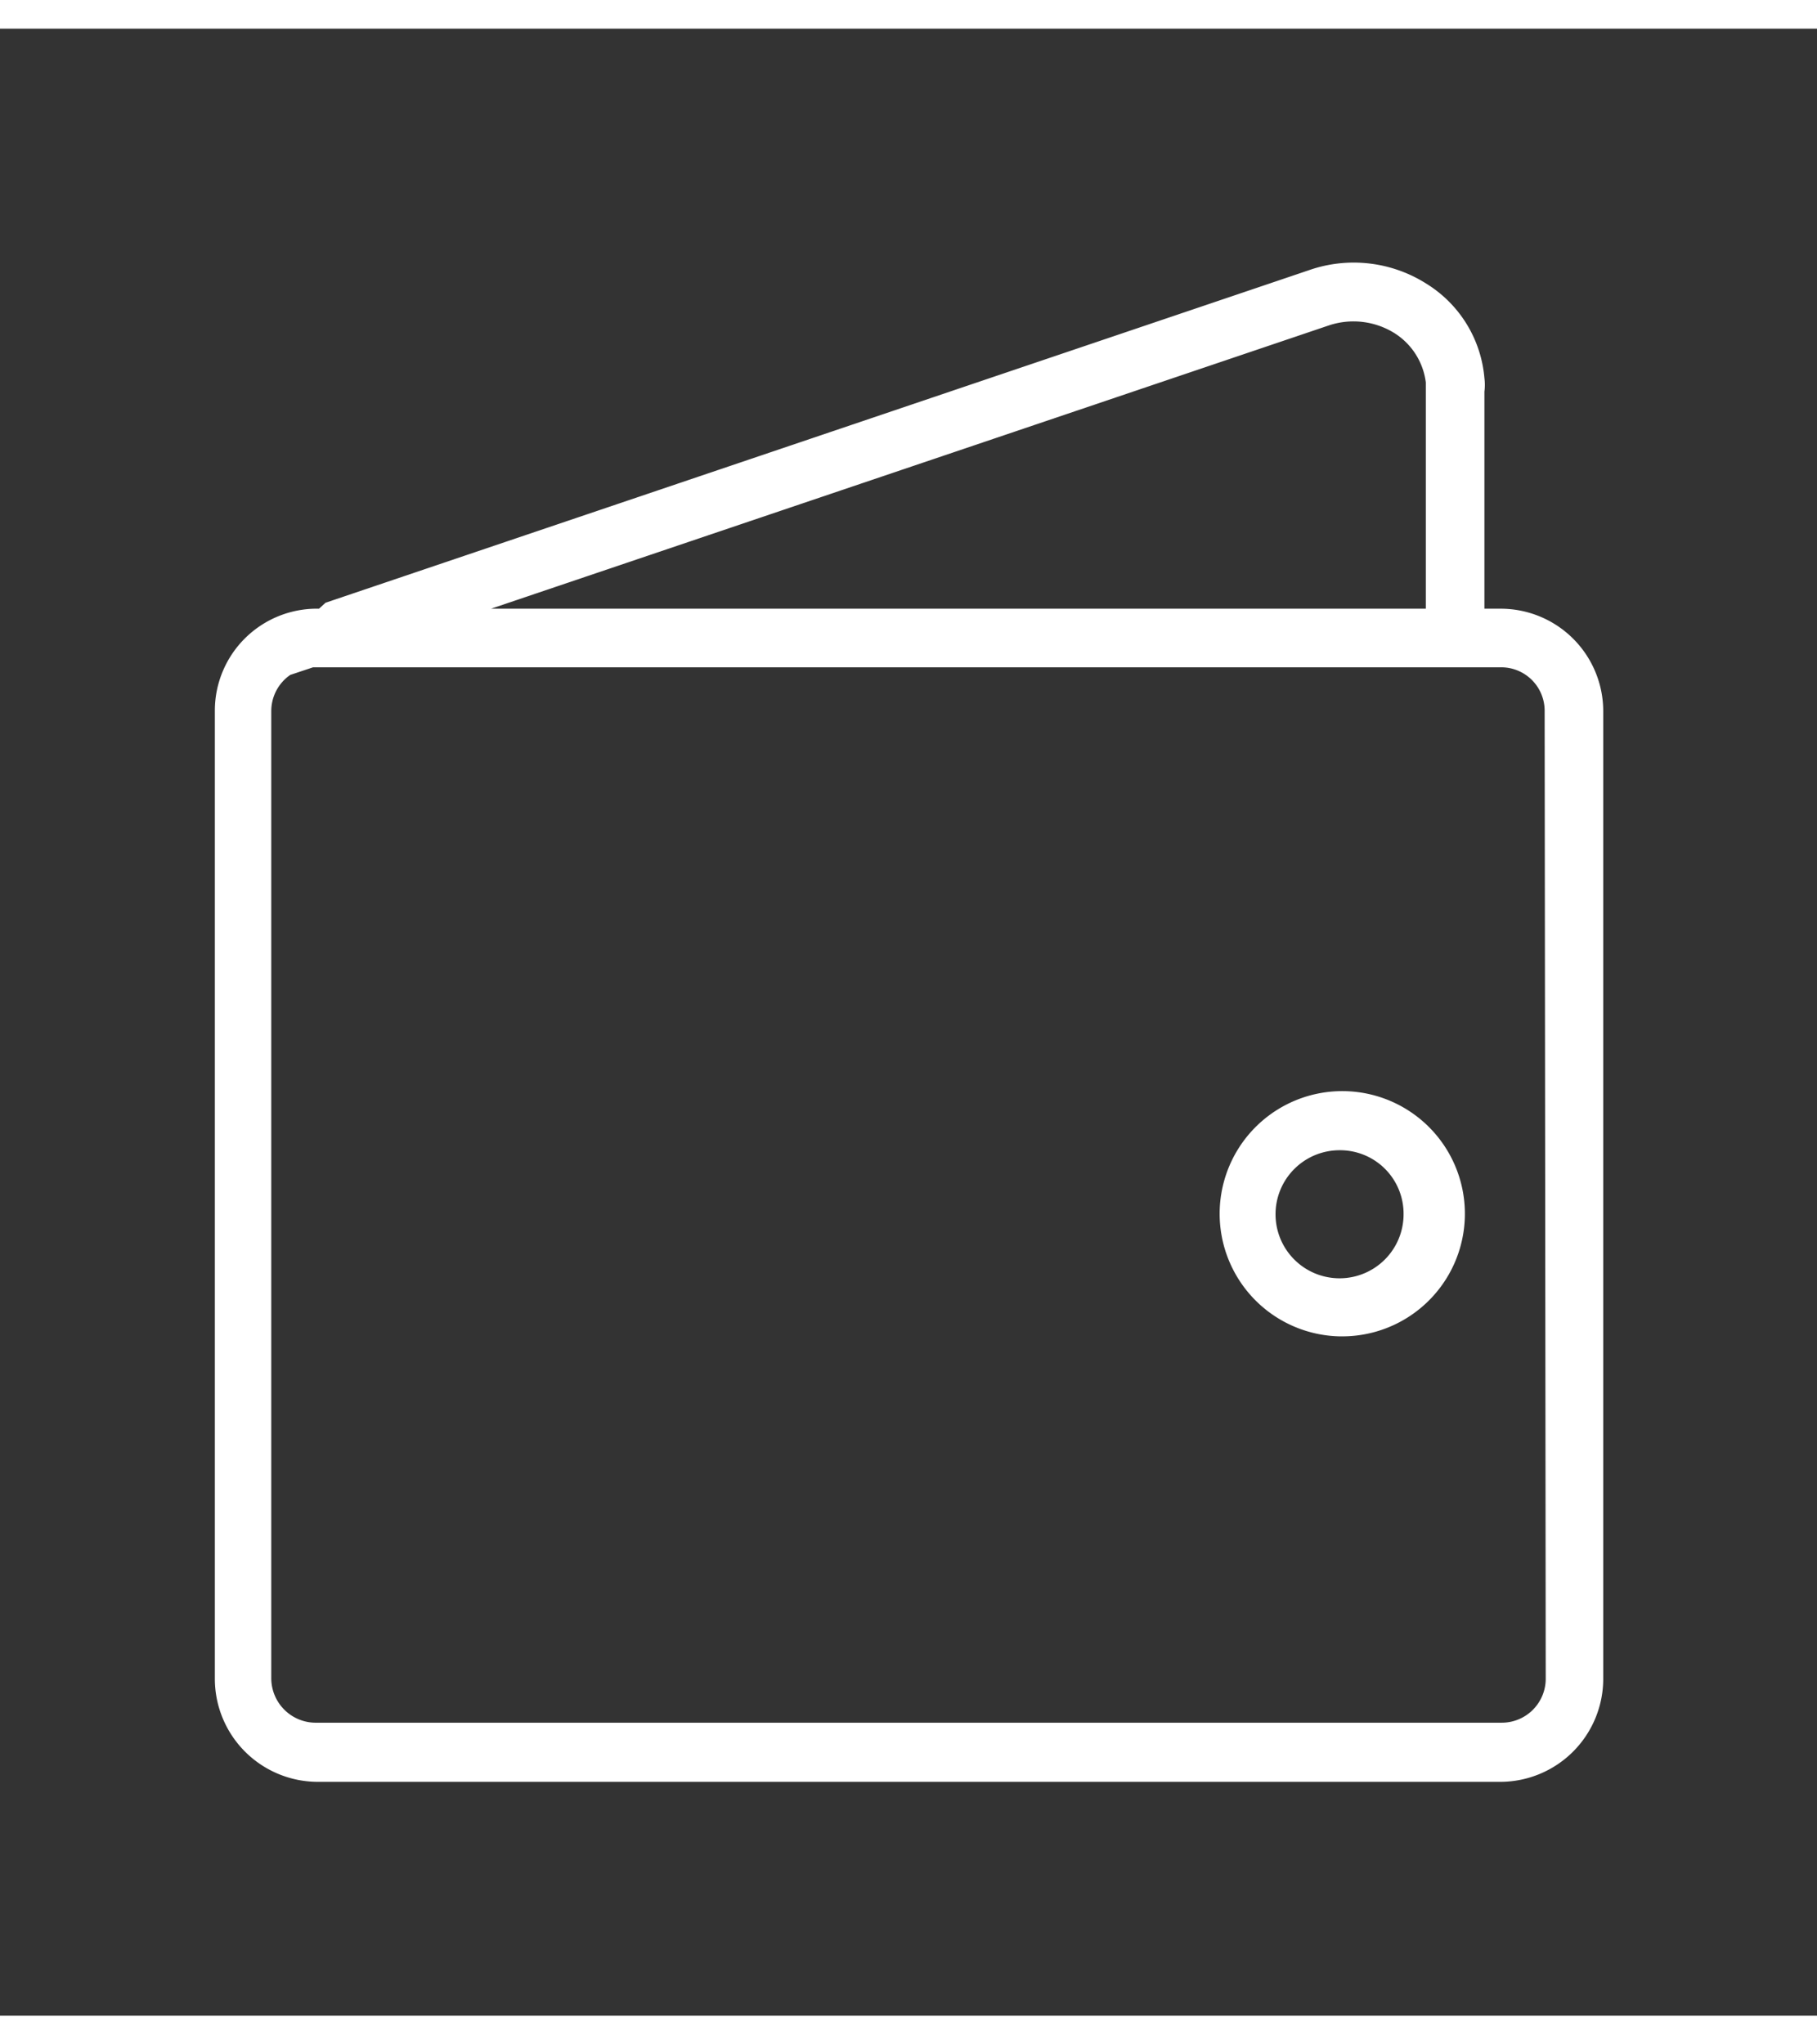 <svg id="Layer_1" data-name="Layer 1" xmlns="http://www.w3.org/2000/svg" width="32" height="36" viewBox="0 0 33.49 36.62"><rect x="0" y="0" width="33.49" height="36.62" fill="#333333" stroke="none"/><defs><style>.cls-1{fill:#fff;}</style></defs><title>wallet</title><path class="cls-1" d="M27.66,10.69h-.3v-4a1,1,0,0,0,0-.25A2.27,2.27,0,0,0,26.29,4.7a2.5,2.5,0,0,0-2.16-.25L6,10.58l-.12.11a1.88,1.88,0,0,0-1.92,1.87V30.41a1.9,1.9,0,0,0,1.9,1.9H27.66a1.9,1.9,0,0,0,1.89-1.9h0V12.58A1.89,1.89,0,0,0,27.66,10.69ZM24.49,5.47a1.43,1.43,0,0,1,1.21.14,1.26,1.26,0,0,1,.58.91v4.17H9.05Zm4,24.94a.81.81,0,0,1-.81.81H5.84A.82.82,0,0,1,5,30.41V12.58a.81.81,0,0,1,.35-.67l.42-.14H27.66a.8.8,0,0,1,.81.8h0Z"/><path class="cls-1" d="M24.69,24.1A2.26,2.26,0,1,1,27,21.84a2.26,2.26,0,0,1-2.27,2.26Zm0-3.43a1.18,1.18,0,1,0,1.18,1.17,1.17,1.17,0,0,0-1.18-1.17Z"/></svg>